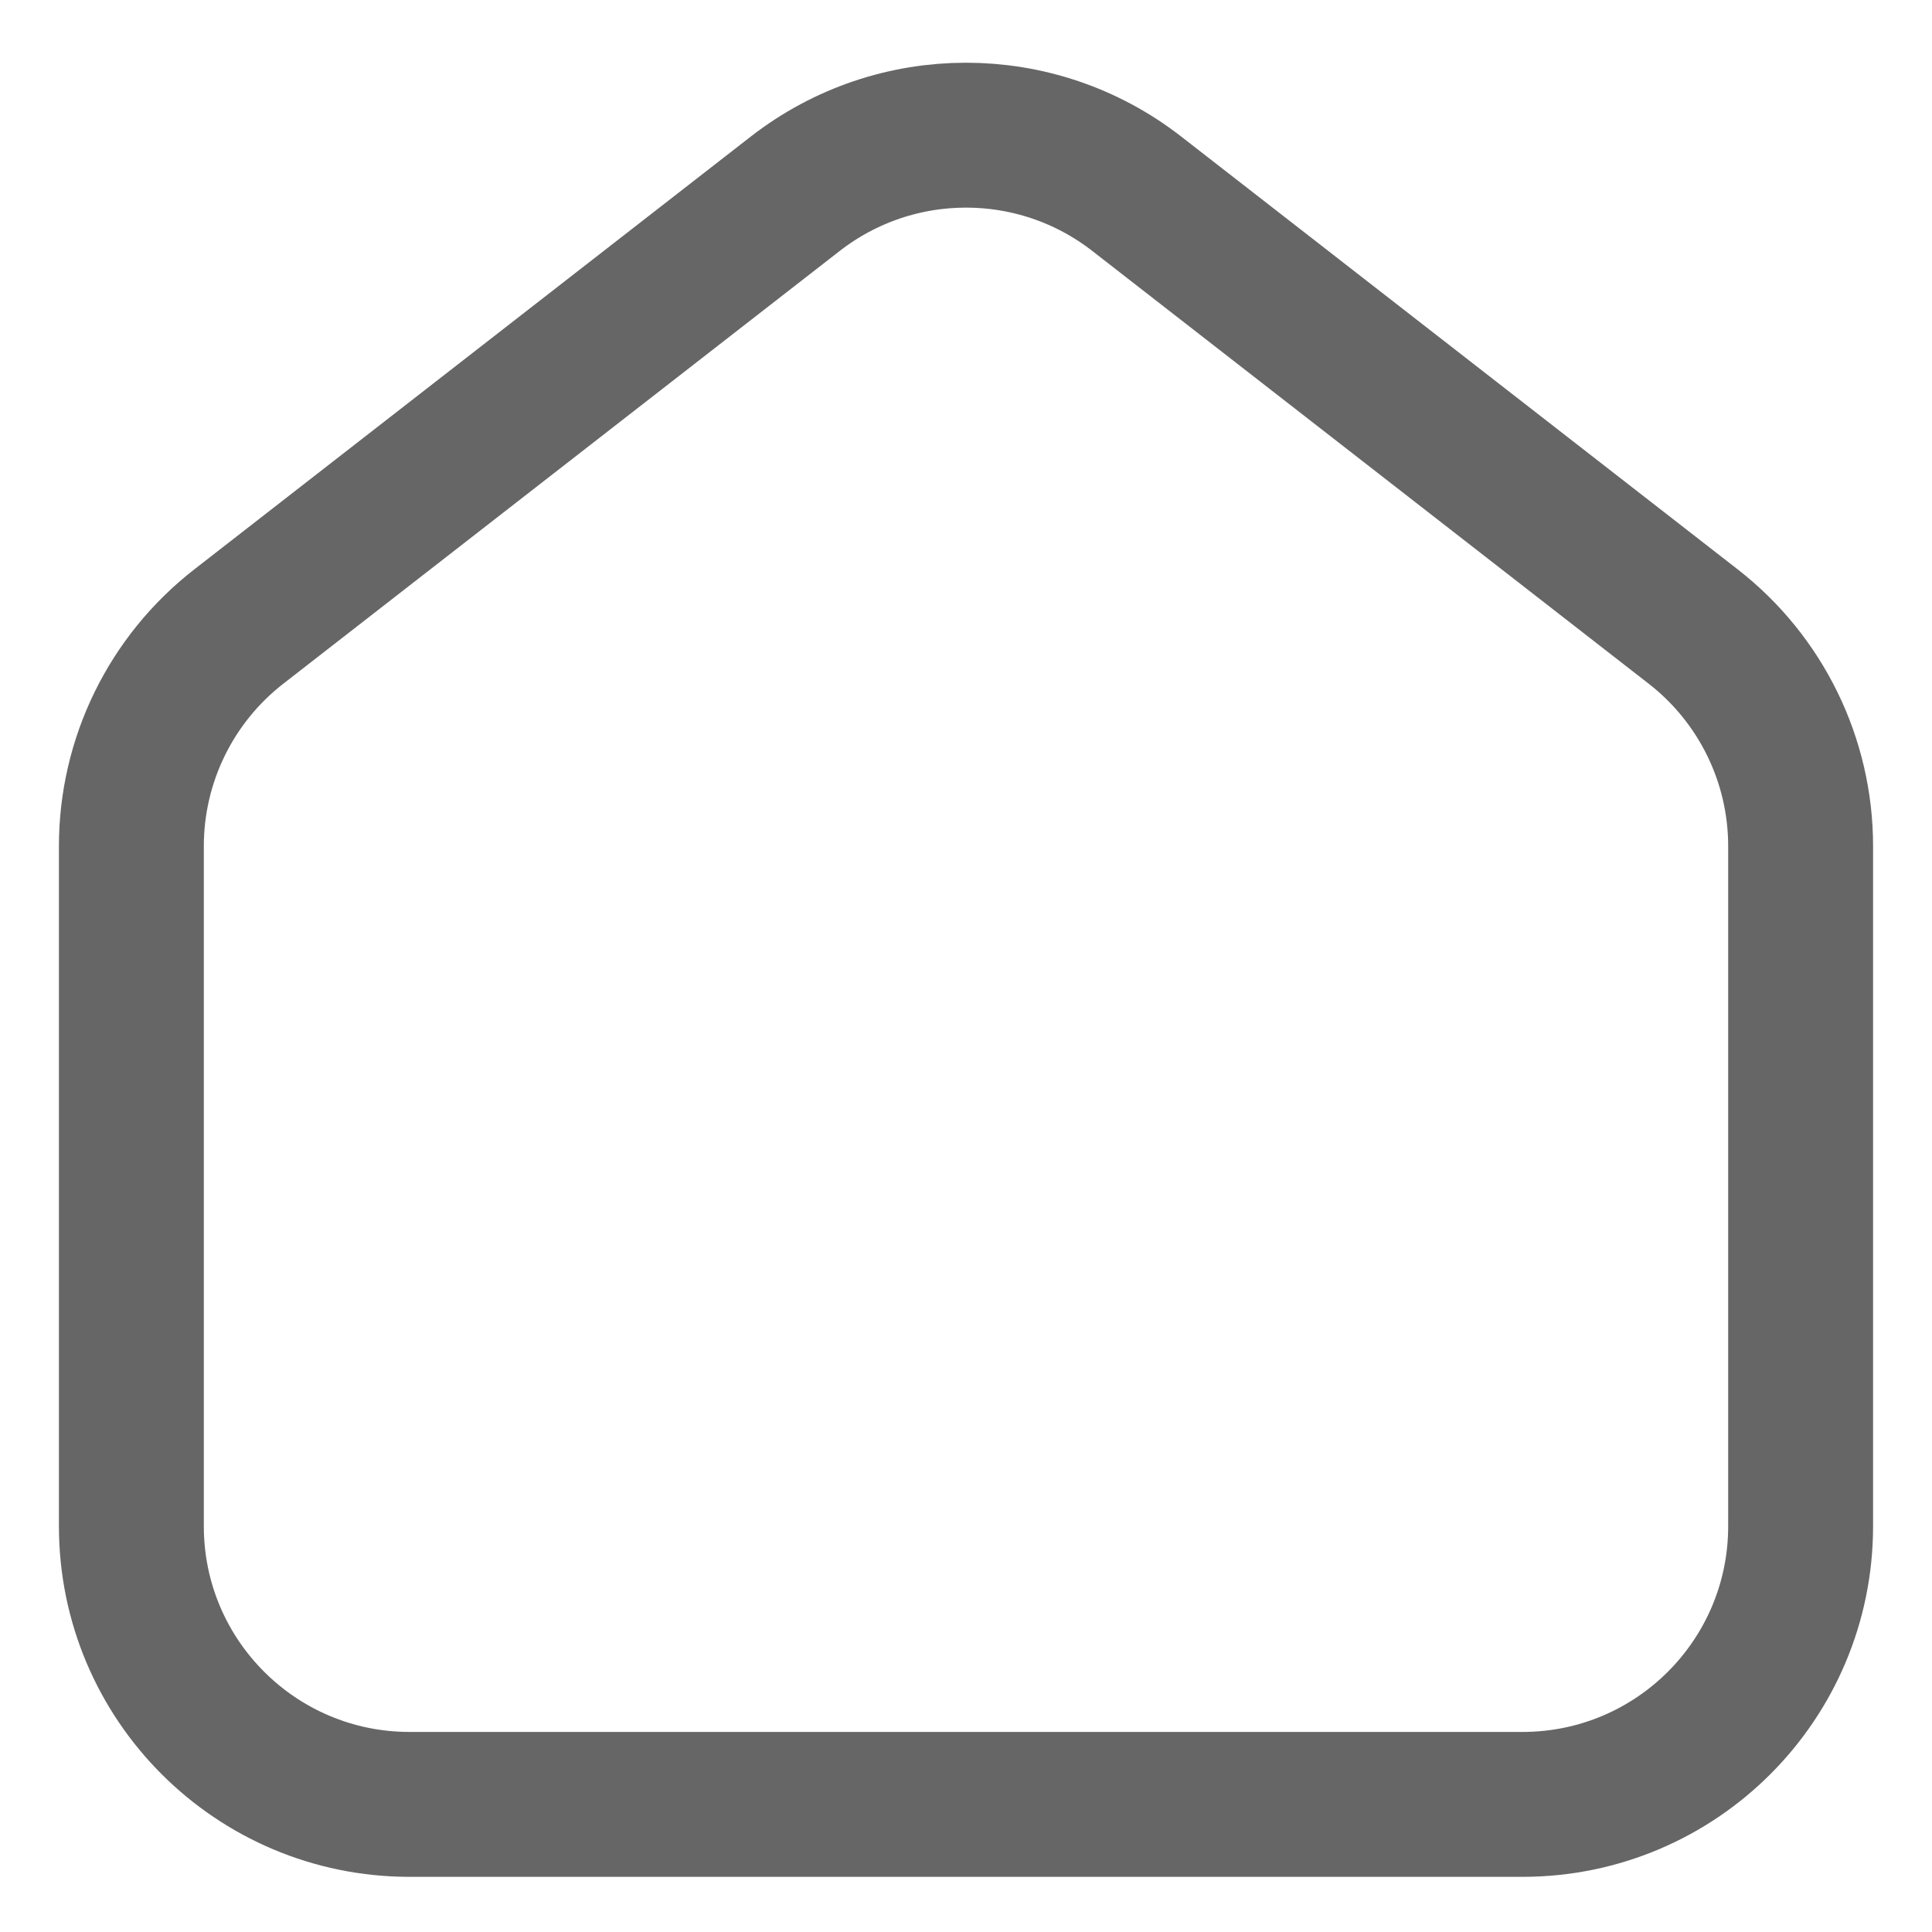 <svg width="20" height="20" viewBox="0 0 20 20" fill="none" xmlns="http://www.w3.org/2000/svg">
<path fill-rule="evenodd" clip-rule="evenodd" d="M17.528 6.486L11.768 2.006C10.729 1.197 9.272 1.197 8.232 2.006L2.472 6.486C1.77 7.032 1.36 7.871 1.36 8.759V15.799C1.36 17.39 2.649 18.679 4.24 18.679H15.76C17.351 18.679 18.64 17.39 18.64 15.799V8.759C18.64 7.871 18.23 7.032 17.528 6.486Z" stroke="#666666" stroke-width="1.5"/>
</svg>
